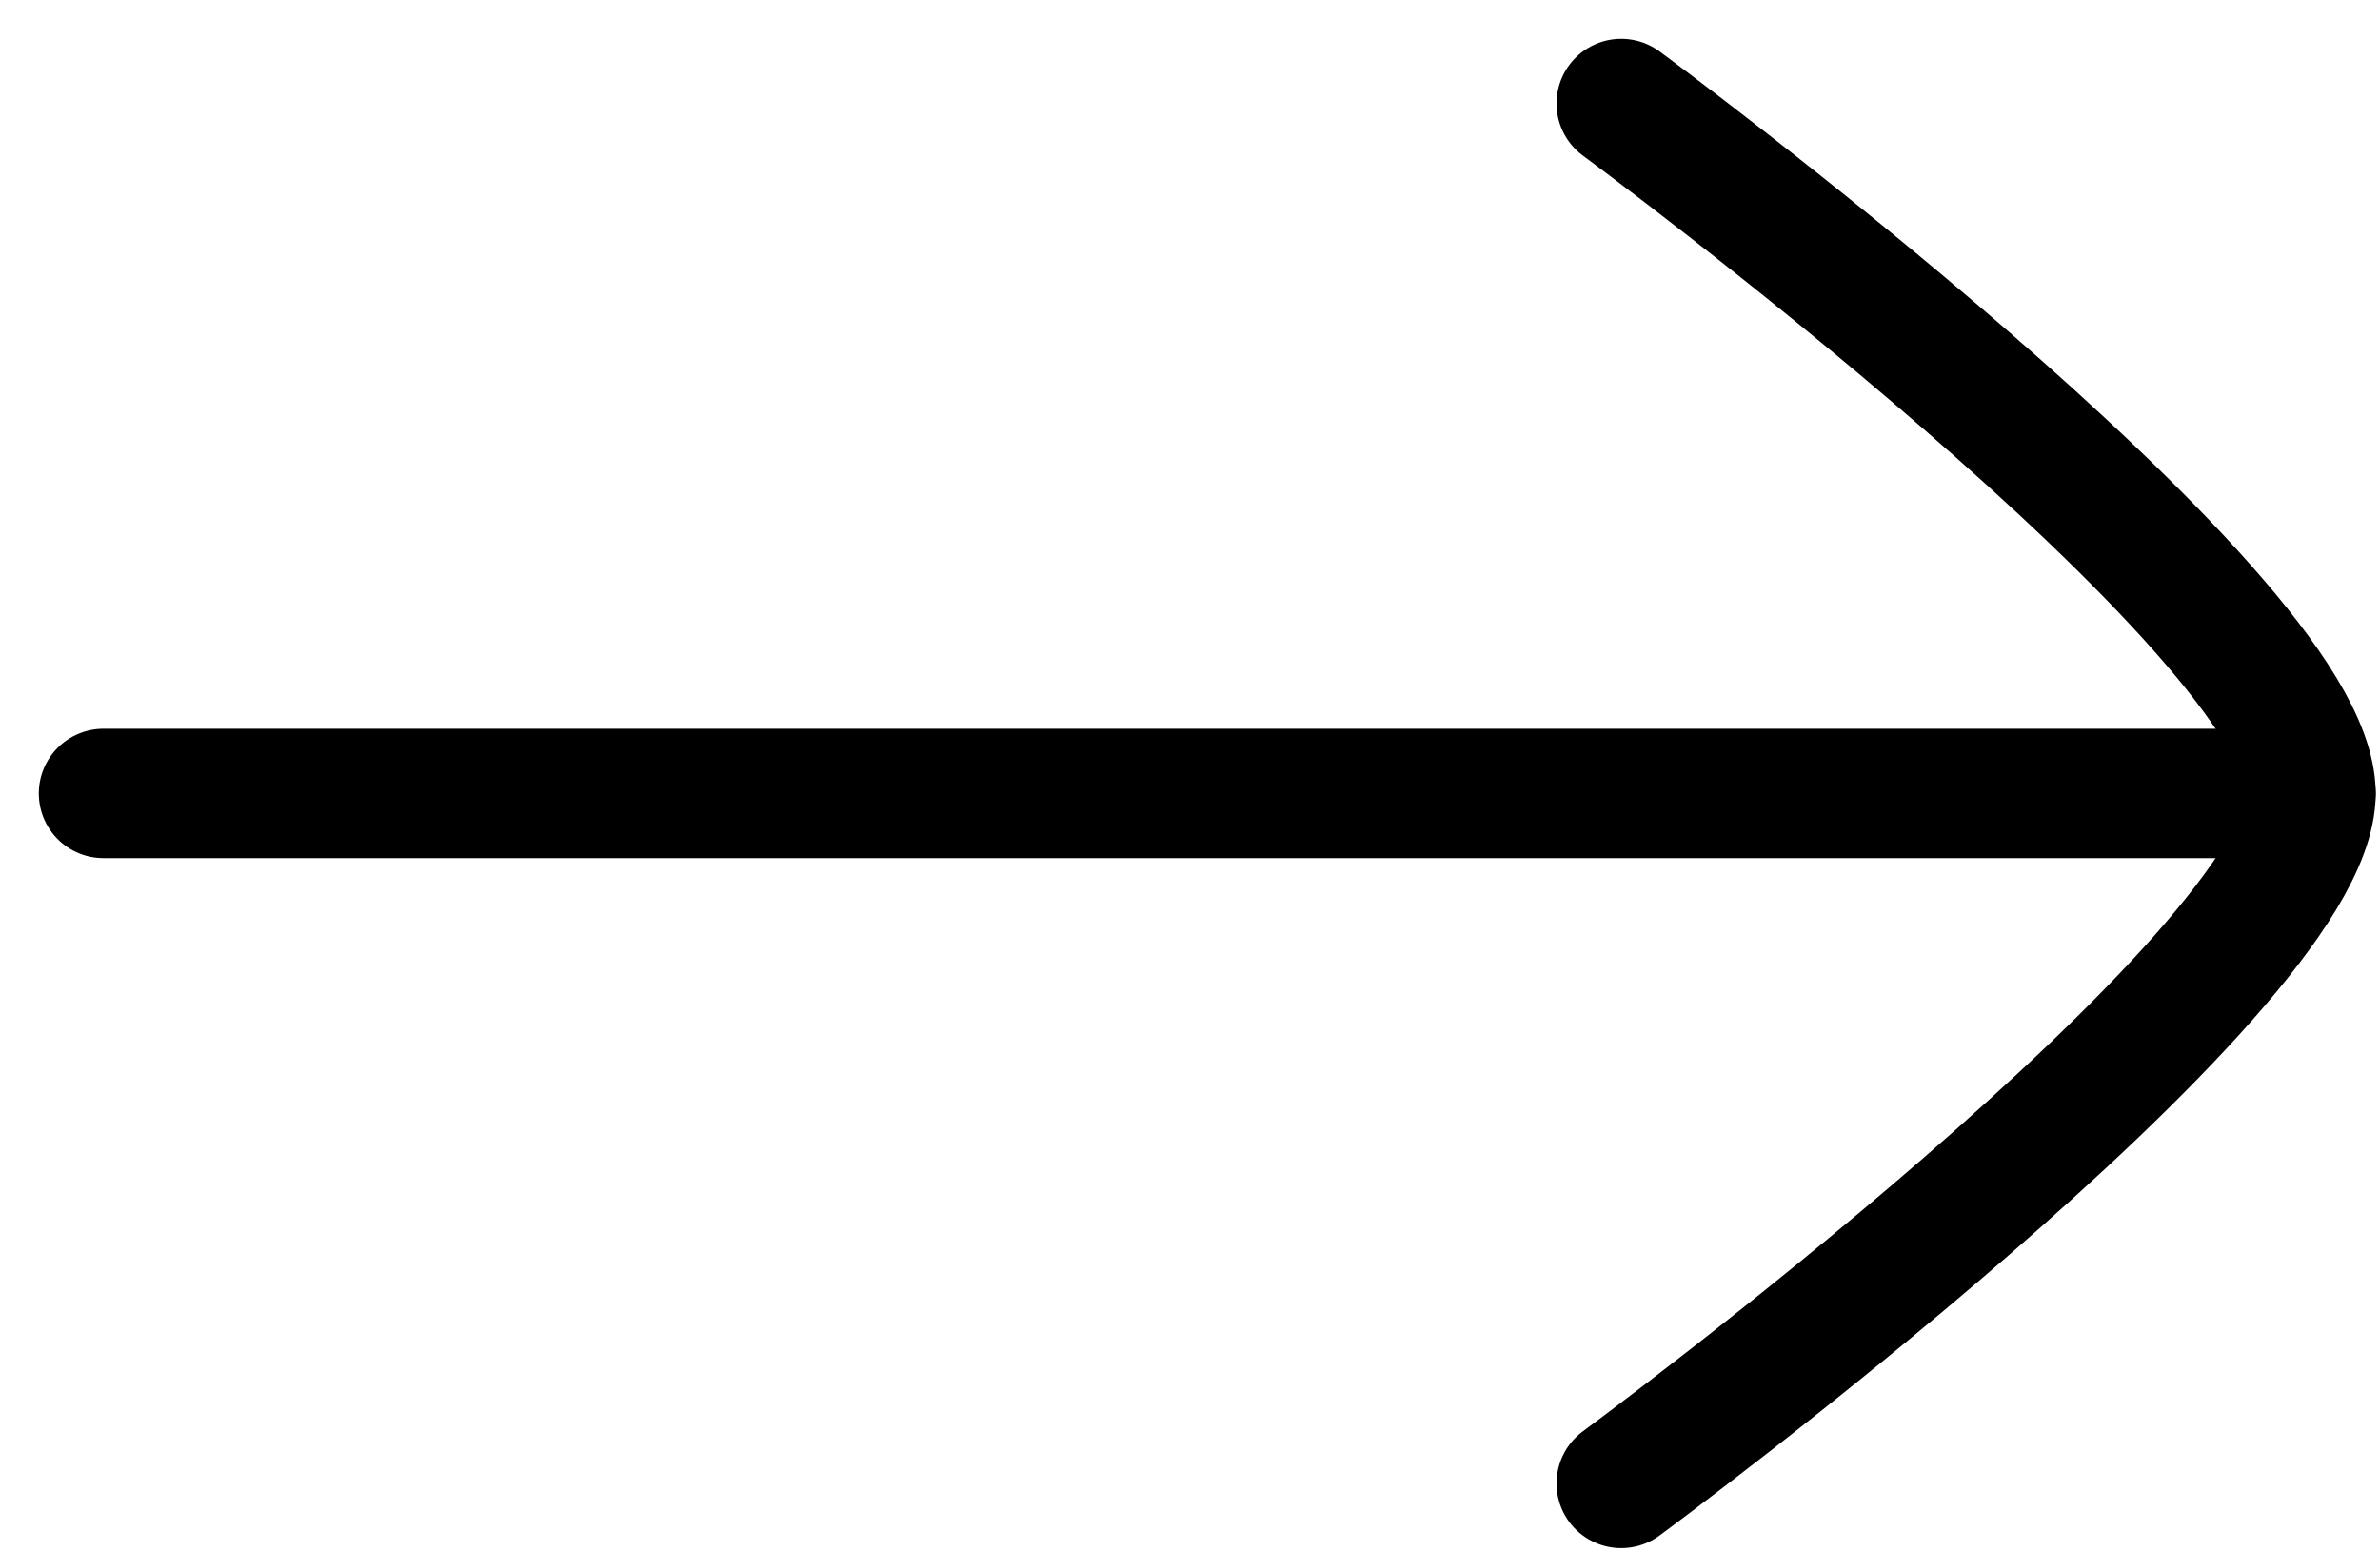 <svg width="46" height="30" viewBox="0 0 46 30" fill="none" xmlns="http://www.w3.org/2000/svg">
<path d="M44.667 15.333L2 15.333" stroke="black" stroke-width="2.5" stroke-linecap="round" stroke-linejoin="round"/>
<path d="M31.334 2C31.334 2 44.667 11.82 44.667 15.333C44.667 18.847 31.334 28.667 31.334 28.667" stroke="black" stroke-width="2.5" stroke-linecap="round" stroke-linejoin="round"/>
</svg>
